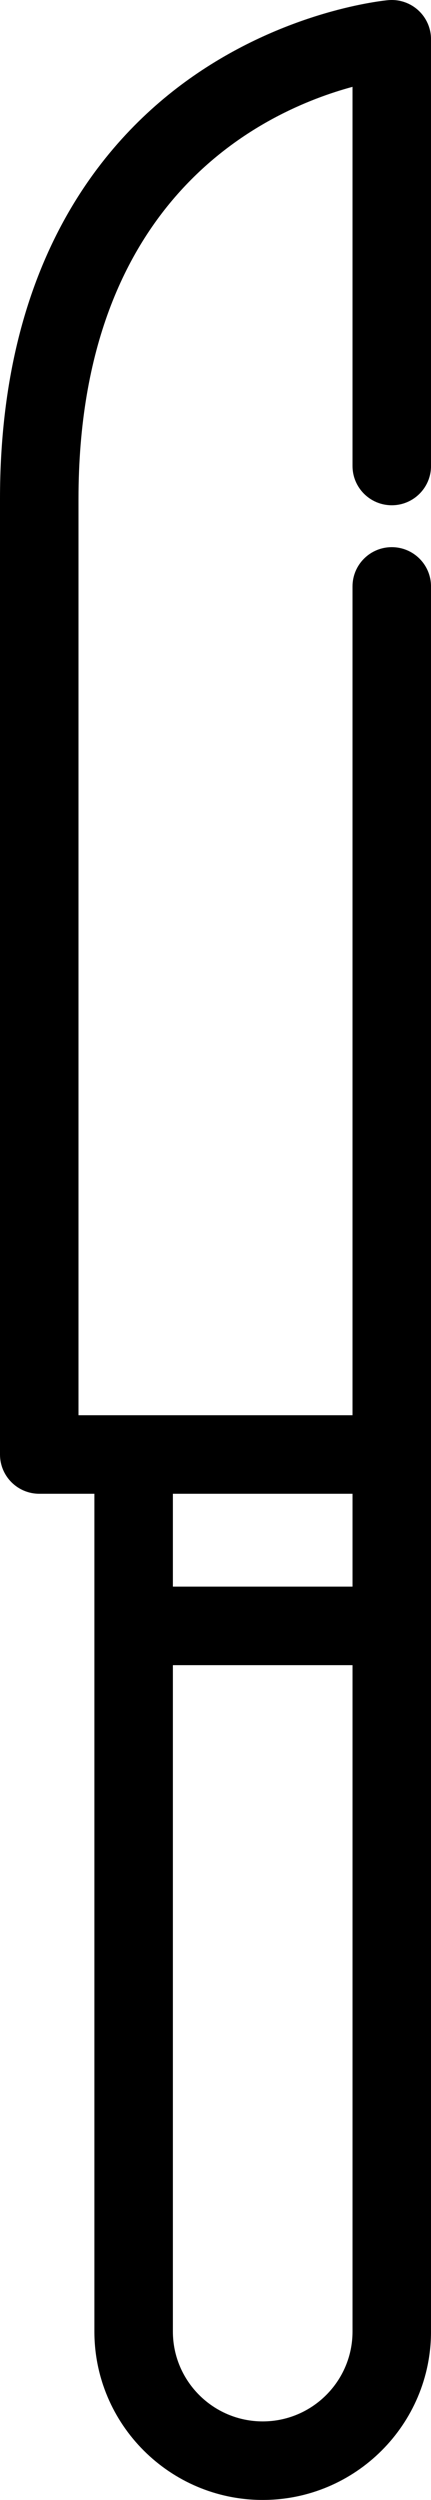 <svg width="138" height="800" viewBox="0 0 138 800" fill="none" xmlns="http://www.w3.org/2000/svg">
<path d="M125.439 161.689C132.381 161.689 138.006 156.064 138.006 149.122V12.565C138.006 9.04 136.525 5.674 133.923 3.296C131.323 0.915 127.839 -0.262 124.329 0.049C123.039 0.163 92.433 3.091 61.825 24.394C33.62 44.027 0 83.432 0 159.68V465.448C0 472.39 5.625 478.015 12.567 478.015H30.222V520.293V746.107C30.222 775.821 54.398 799.996 84.112 799.996C113.826 799.996 138.003 775.821 138.003 746.107V520.295V465.45V187.66C138.003 180.717 132.378 175.092 125.436 175.092C118.494 175.092 112.869 180.717 112.869 187.66V452.881H42.786H25.133V159.68C25.133 62.763 85.1 35.305 112.87 27.787V149.122C112.872 156.064 118.497 161.689 125.439 161.689ZM55.356 478.015H112.872V507.726H55.356V478.015ZM55.356 532.861H112.872V746.107C112.872 761.962 99.97 774.862 84.114 774.862C68.256 774.862 55.356 761.962 55.356 746.105V532.861Z" fill="black"/>
</svg>
